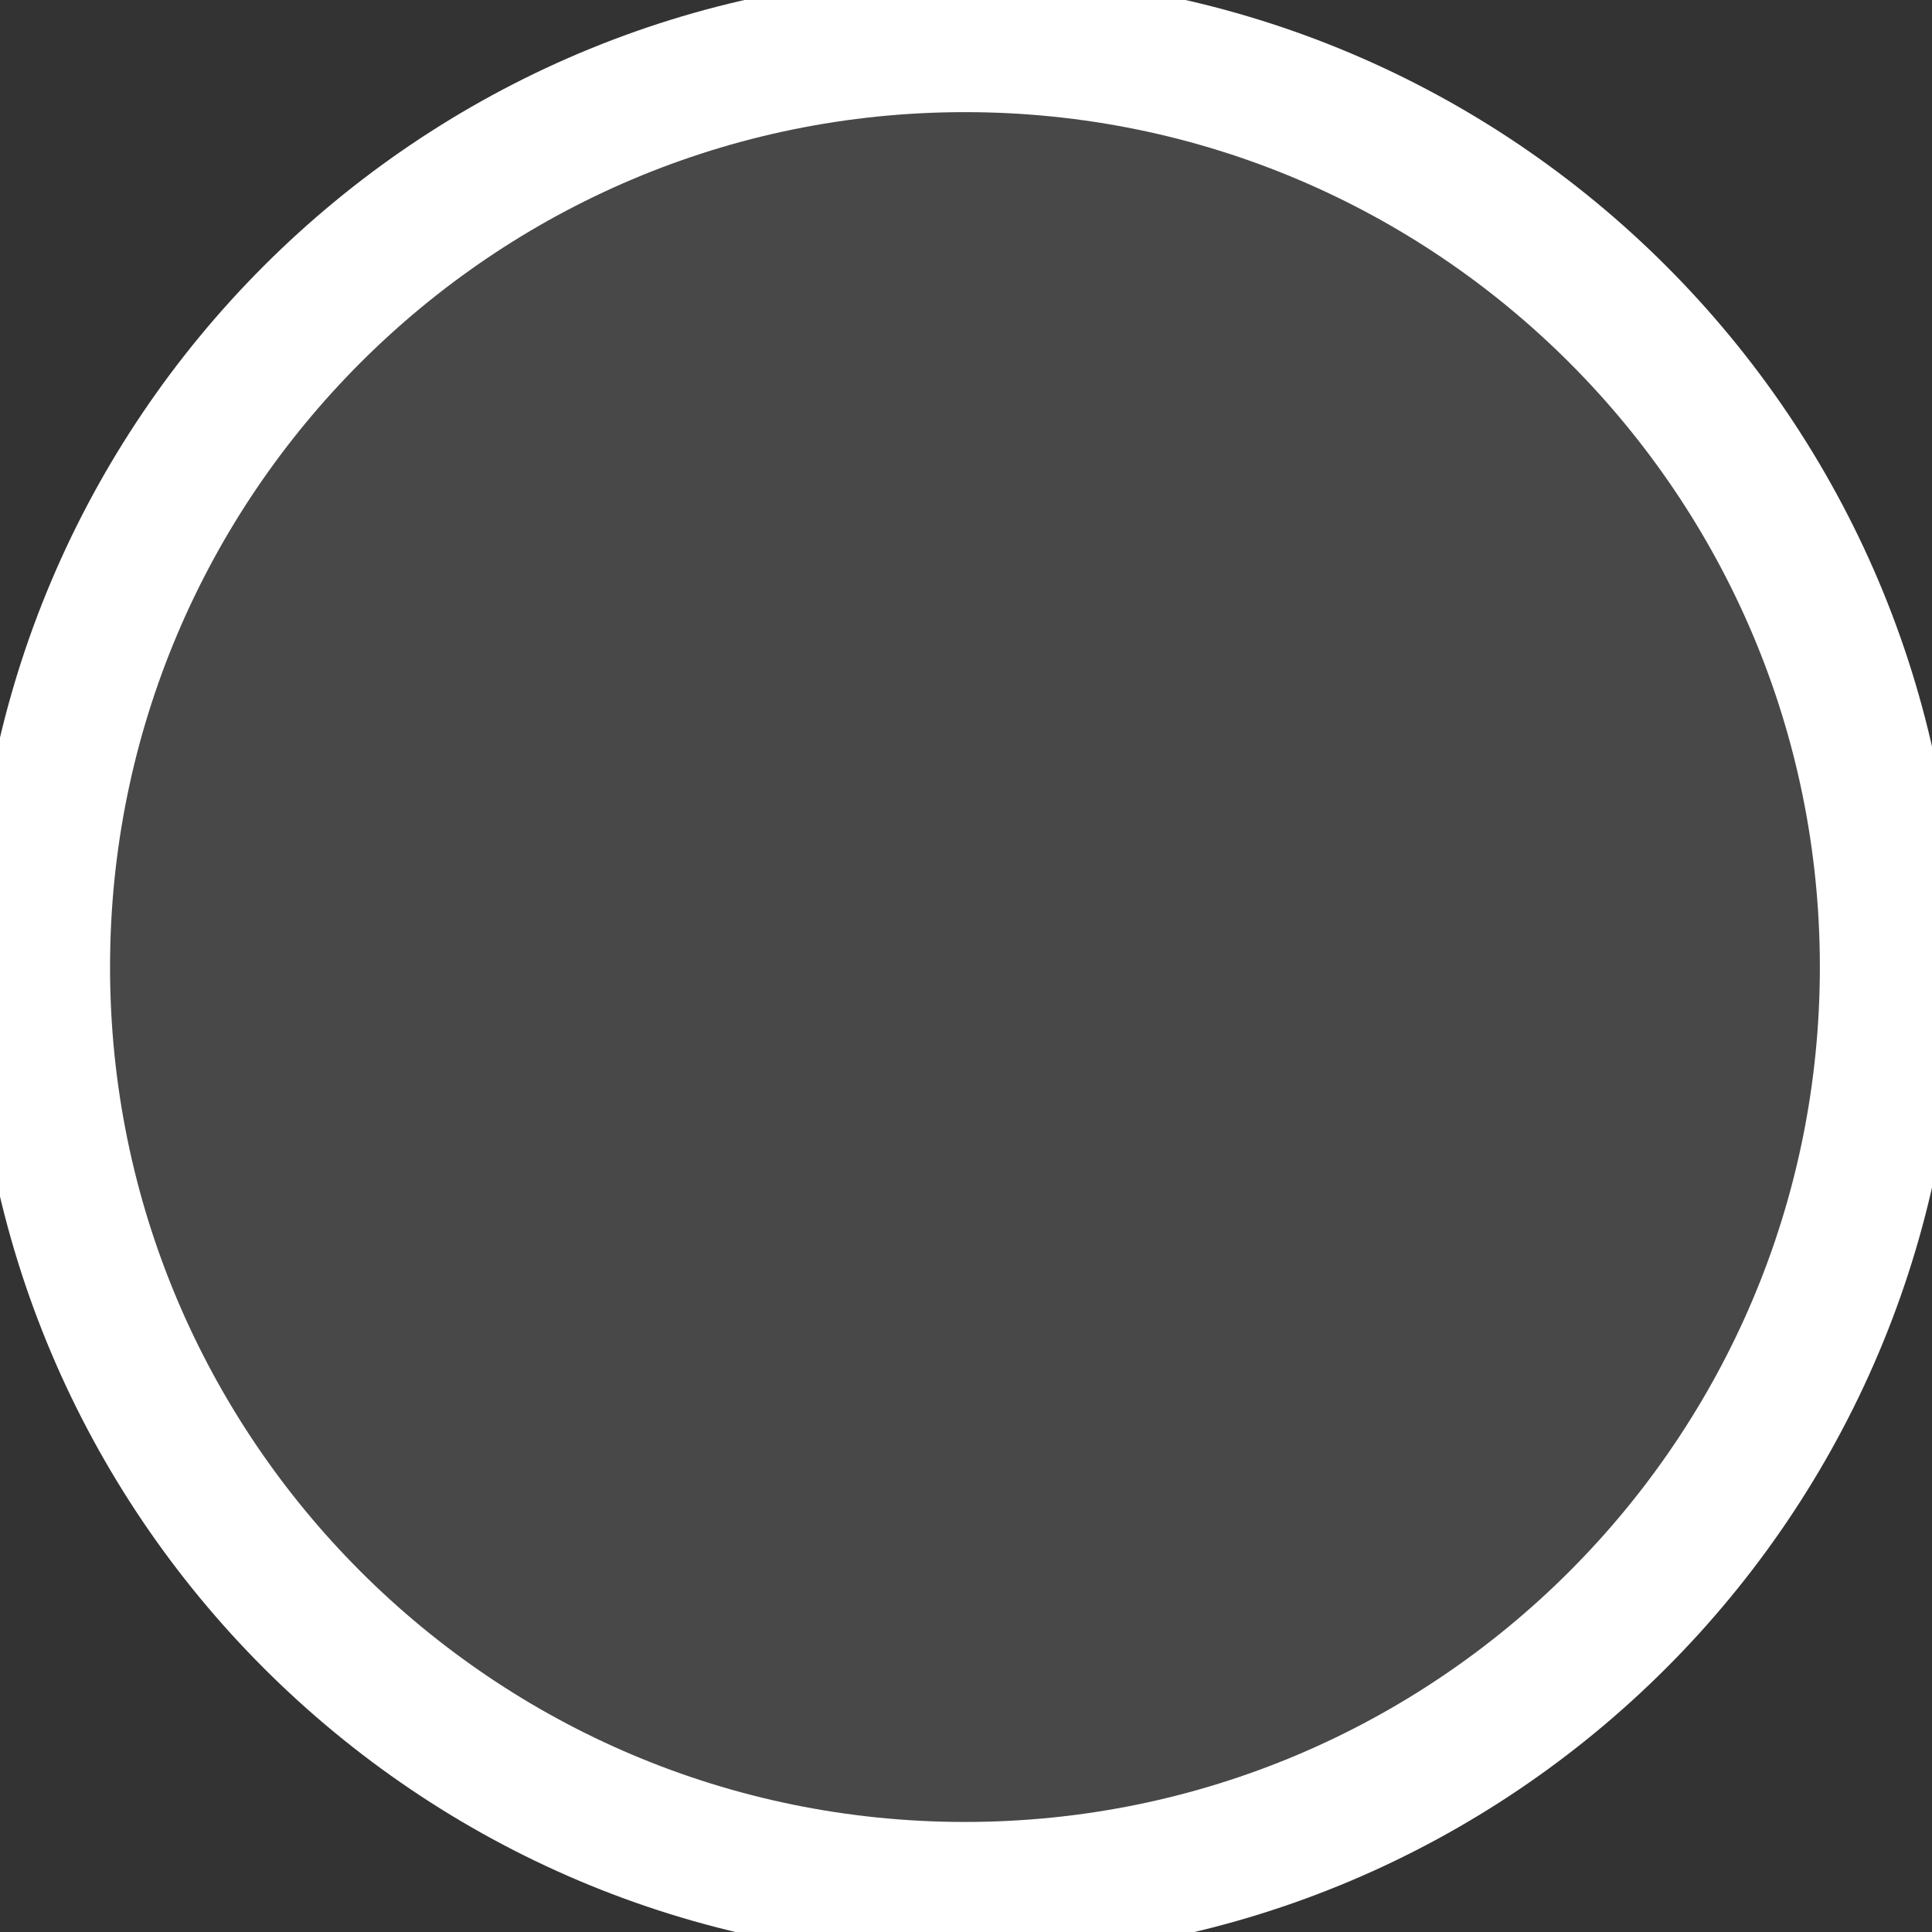 <?xml version="1.0" encoding="UTF-8" standalone="no" ?>
<!DOCTYPE svg PUBLIC "-//W3C//DTD SVG 1.1//EN" "http://www.w3.org/Graphics/SVG/1.1/DTD/svg11.dtd">
<svg xmlns="http://www.w3.org/2000/svg" xmlns:xlink="http://www.w3.org/1999/xlink" version="1.1" width="500" height="500" viewBox="0 0 500 500" xml:space="preserve">
<rect x="0" y="0" width="500" height="500" fill="#333333" stroke="none"/>
<desc>Created with Fabric.js 4.6.0</desc>
<defs>
</defs>
<g transform="matrix(1.77 0 0 1.77 249.73 250.27)" id="5CieqAXLUuzLzmUtiUueT"  >
<path style="stroke: rgb(255,255,255); stroke-width: 20; stroke-dasharray: none; stroke-linecap: butt; stroke-dashoffset: 0; stroke-linejoin: miter; stroke-miterlimit: 4; fill: rgb(156,156,156); fill-opacity: 0.2; fill-rule: nonzero; opacity: 1;" vector-effect="non-scaling-stroke"  transform=" translate(0, 0)" d="M 0 -135 C 74.52 -135 135 -74.52 135 0 C 135 74.52 74.52 135 0 135 C -74.52 135 -135 74.52 -135 0 C -135 -74.52 -74.52 -135 0 -135 z" stroke-linecap="round" />
</g>
</svg>